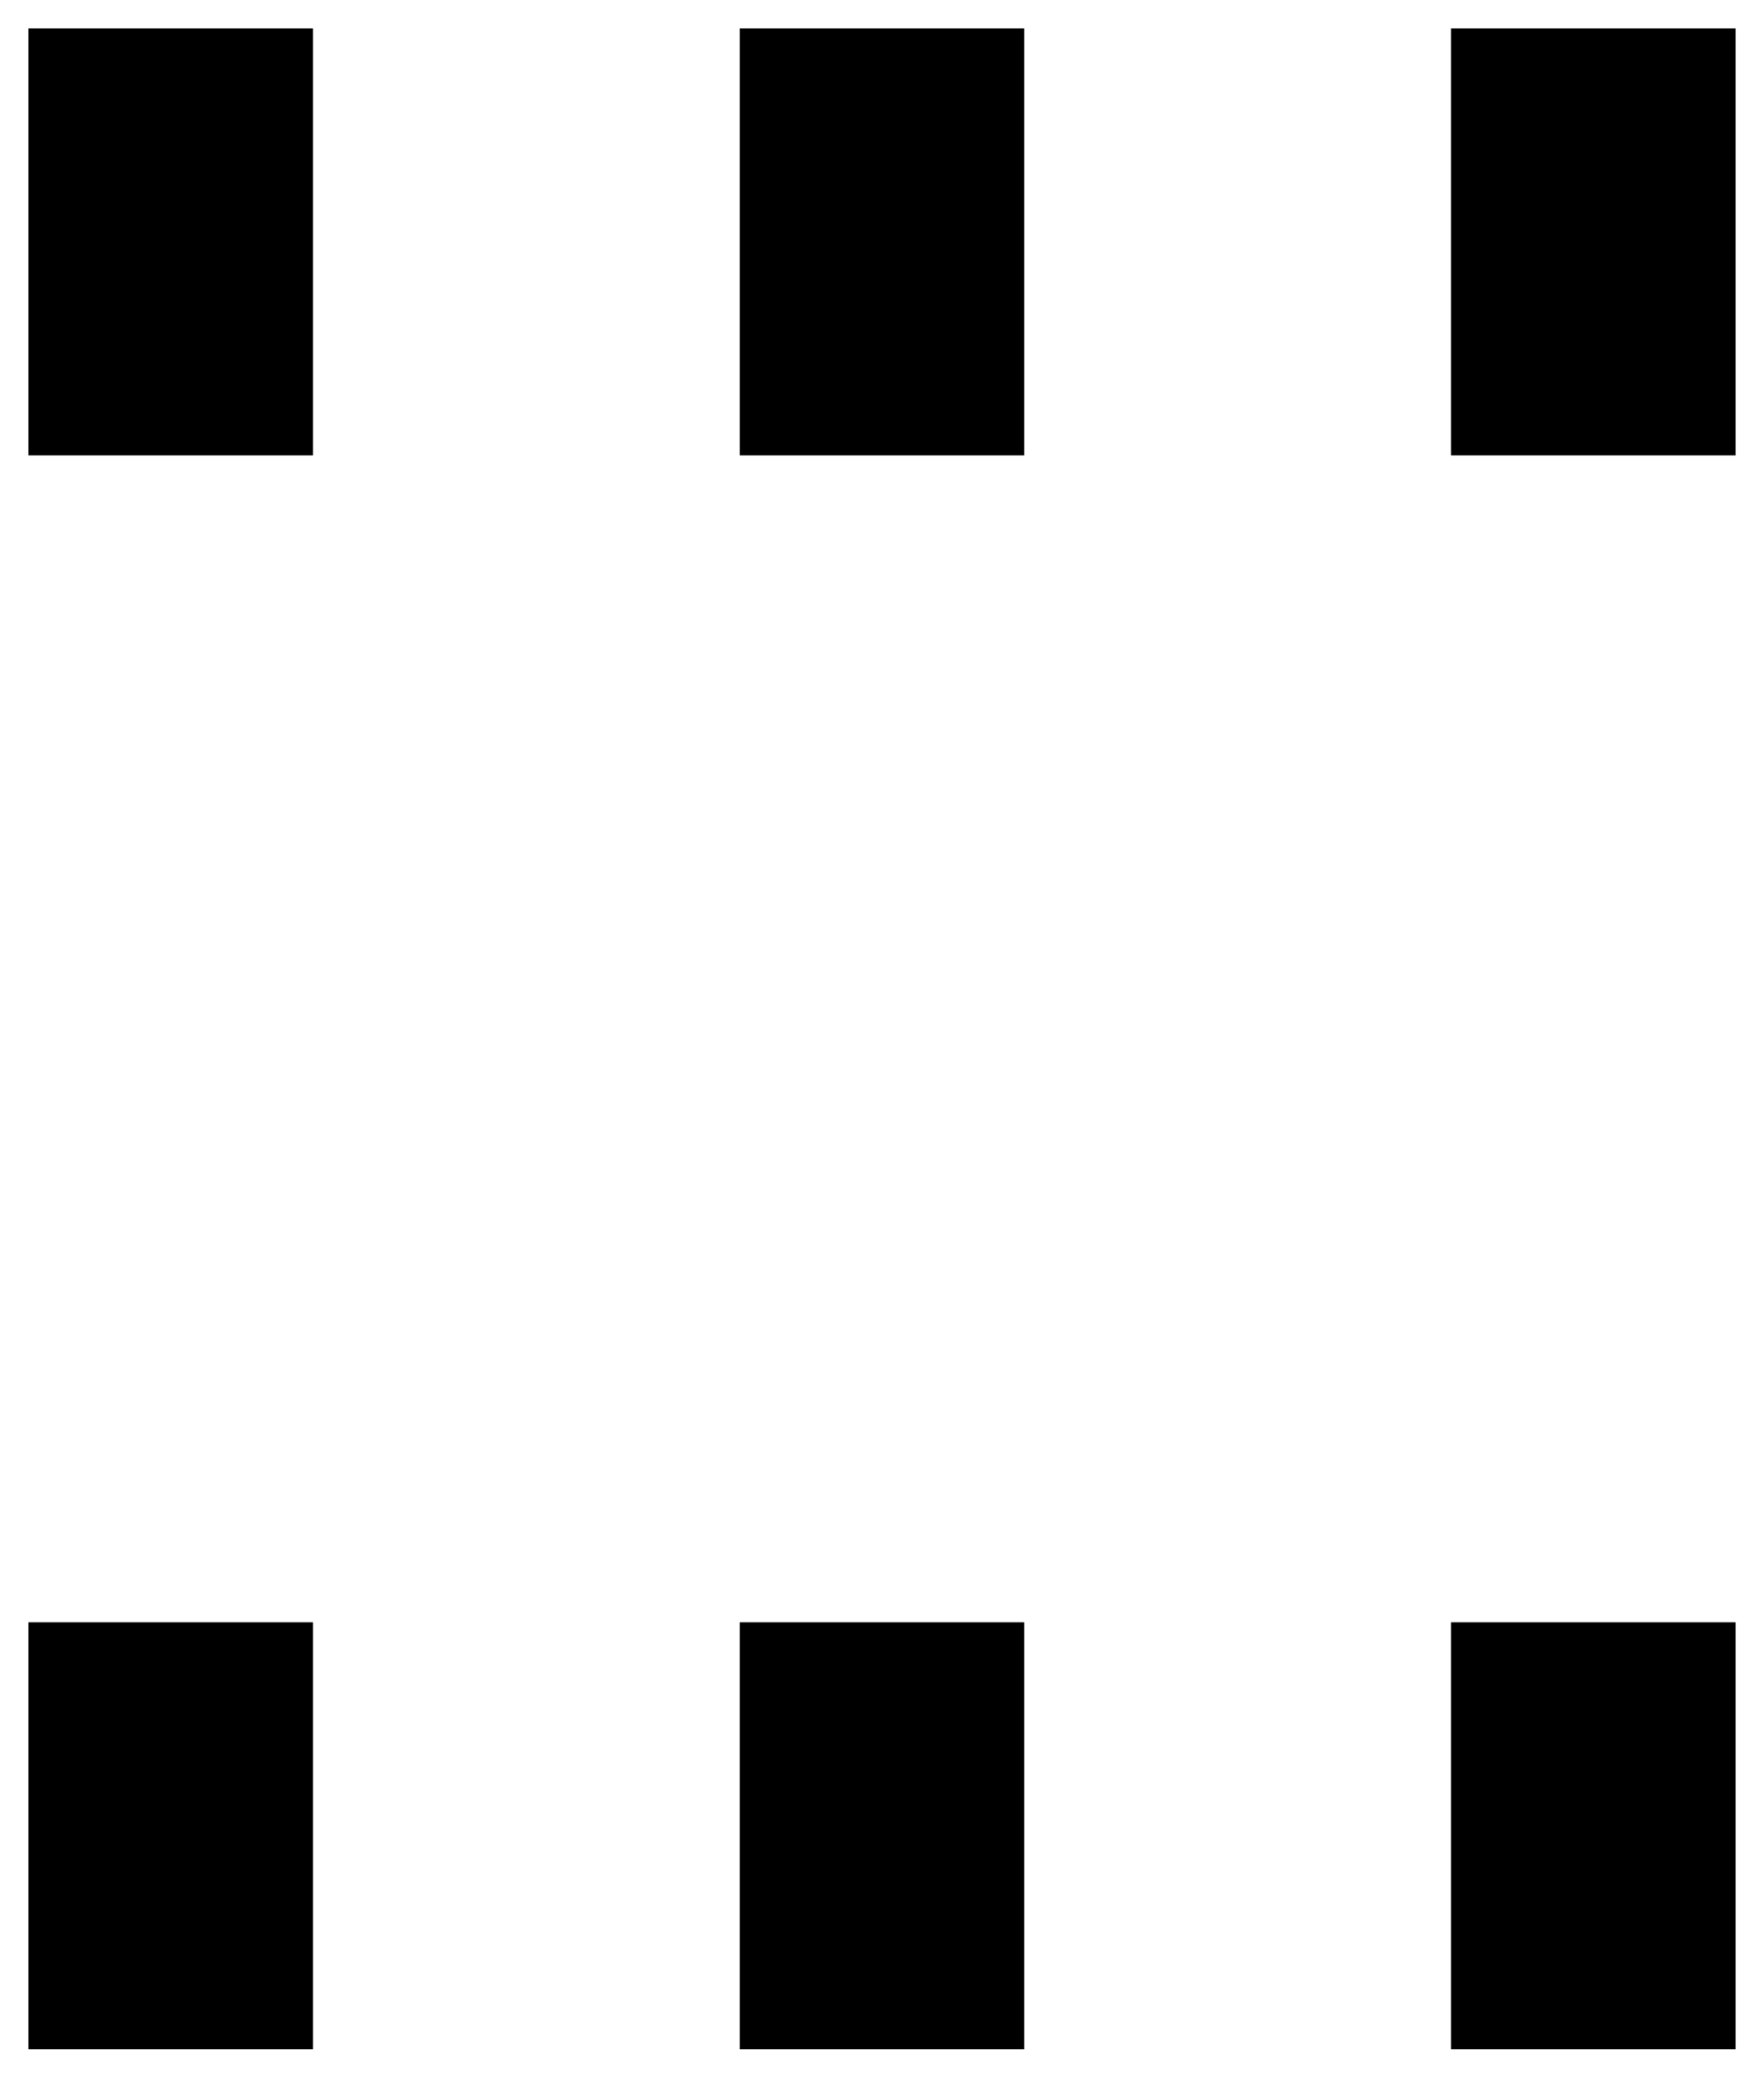 <!DOCTYPE svg PUBLIC "-//W3C//DTD SVG 1.1//EN" "http://www.w3.org/Graphics/SVG/1.1/DTD/svg11.dtd">
<svg xmlns:svg="http://www.w3.org/2000/svg" xmlns="http://www.w3.org/2000/svg" xmlns:xlink="http://www.w3.org/1999/xlink" version="1.1" width="6.2mm" height="7.3mm" viewBox="0 0 6.2 7.3">
<title>SVG Image created as EG1390.svg date 2024/09/11 12:15:22 </title>
  <desc>Image generated by PCBNEW </desc>
<g style="fill:#000000; fill-opacity:1;stroke:#000000; stroke-opacity:1; stroke-linecap:round; stroke-linejoin:round;" transform="translate(0 0) scale(1 1)">
<path style="fill:#000000; fill-opacity:1; stroke:none;fill-rule:evenodd;" d="M 0.1,1.6 0.1,0.1 1.1,0.1 1.1,1.6 Z"/> 
<path style="fill:#000000; fill-opacity:1; stroke:none;fill-rule:evenodd;" d="M 0.1,7.2 0.1,5.7 1.1,5.7 1.1,7.2 Z"/> 
<path style="fill:#000000; fill-opacity:1; stroke:none;fill-rule:evenodd;" d="M 2.6,1.6 2.6,0.1 3.6,0.1 3.6,1.6 Z"/> 
<path style="fill:#000000; fill-opacity:1; stroke:none;fill-rule:evenodd;" d="M 2.6,7.2 2.6,5.7 3.6,5.7 3.6,7.2 Z"/> 
<path style="fill:#000000; fill-opacity:1; stroke:none;fill-rule:evenodd;" d="M 5.1,1.6 5.1,0.1 6.1,0.1 6.1,1.6 Z"/> 
<path style="fill:#000000; fill-opacity:1; stroke:none;fill-rule:evenodd;" d="M 5.1,7.2 5.1,5.7 6.1,5.7 6.1,7.2 Z"/> 
</g> 
</svg>